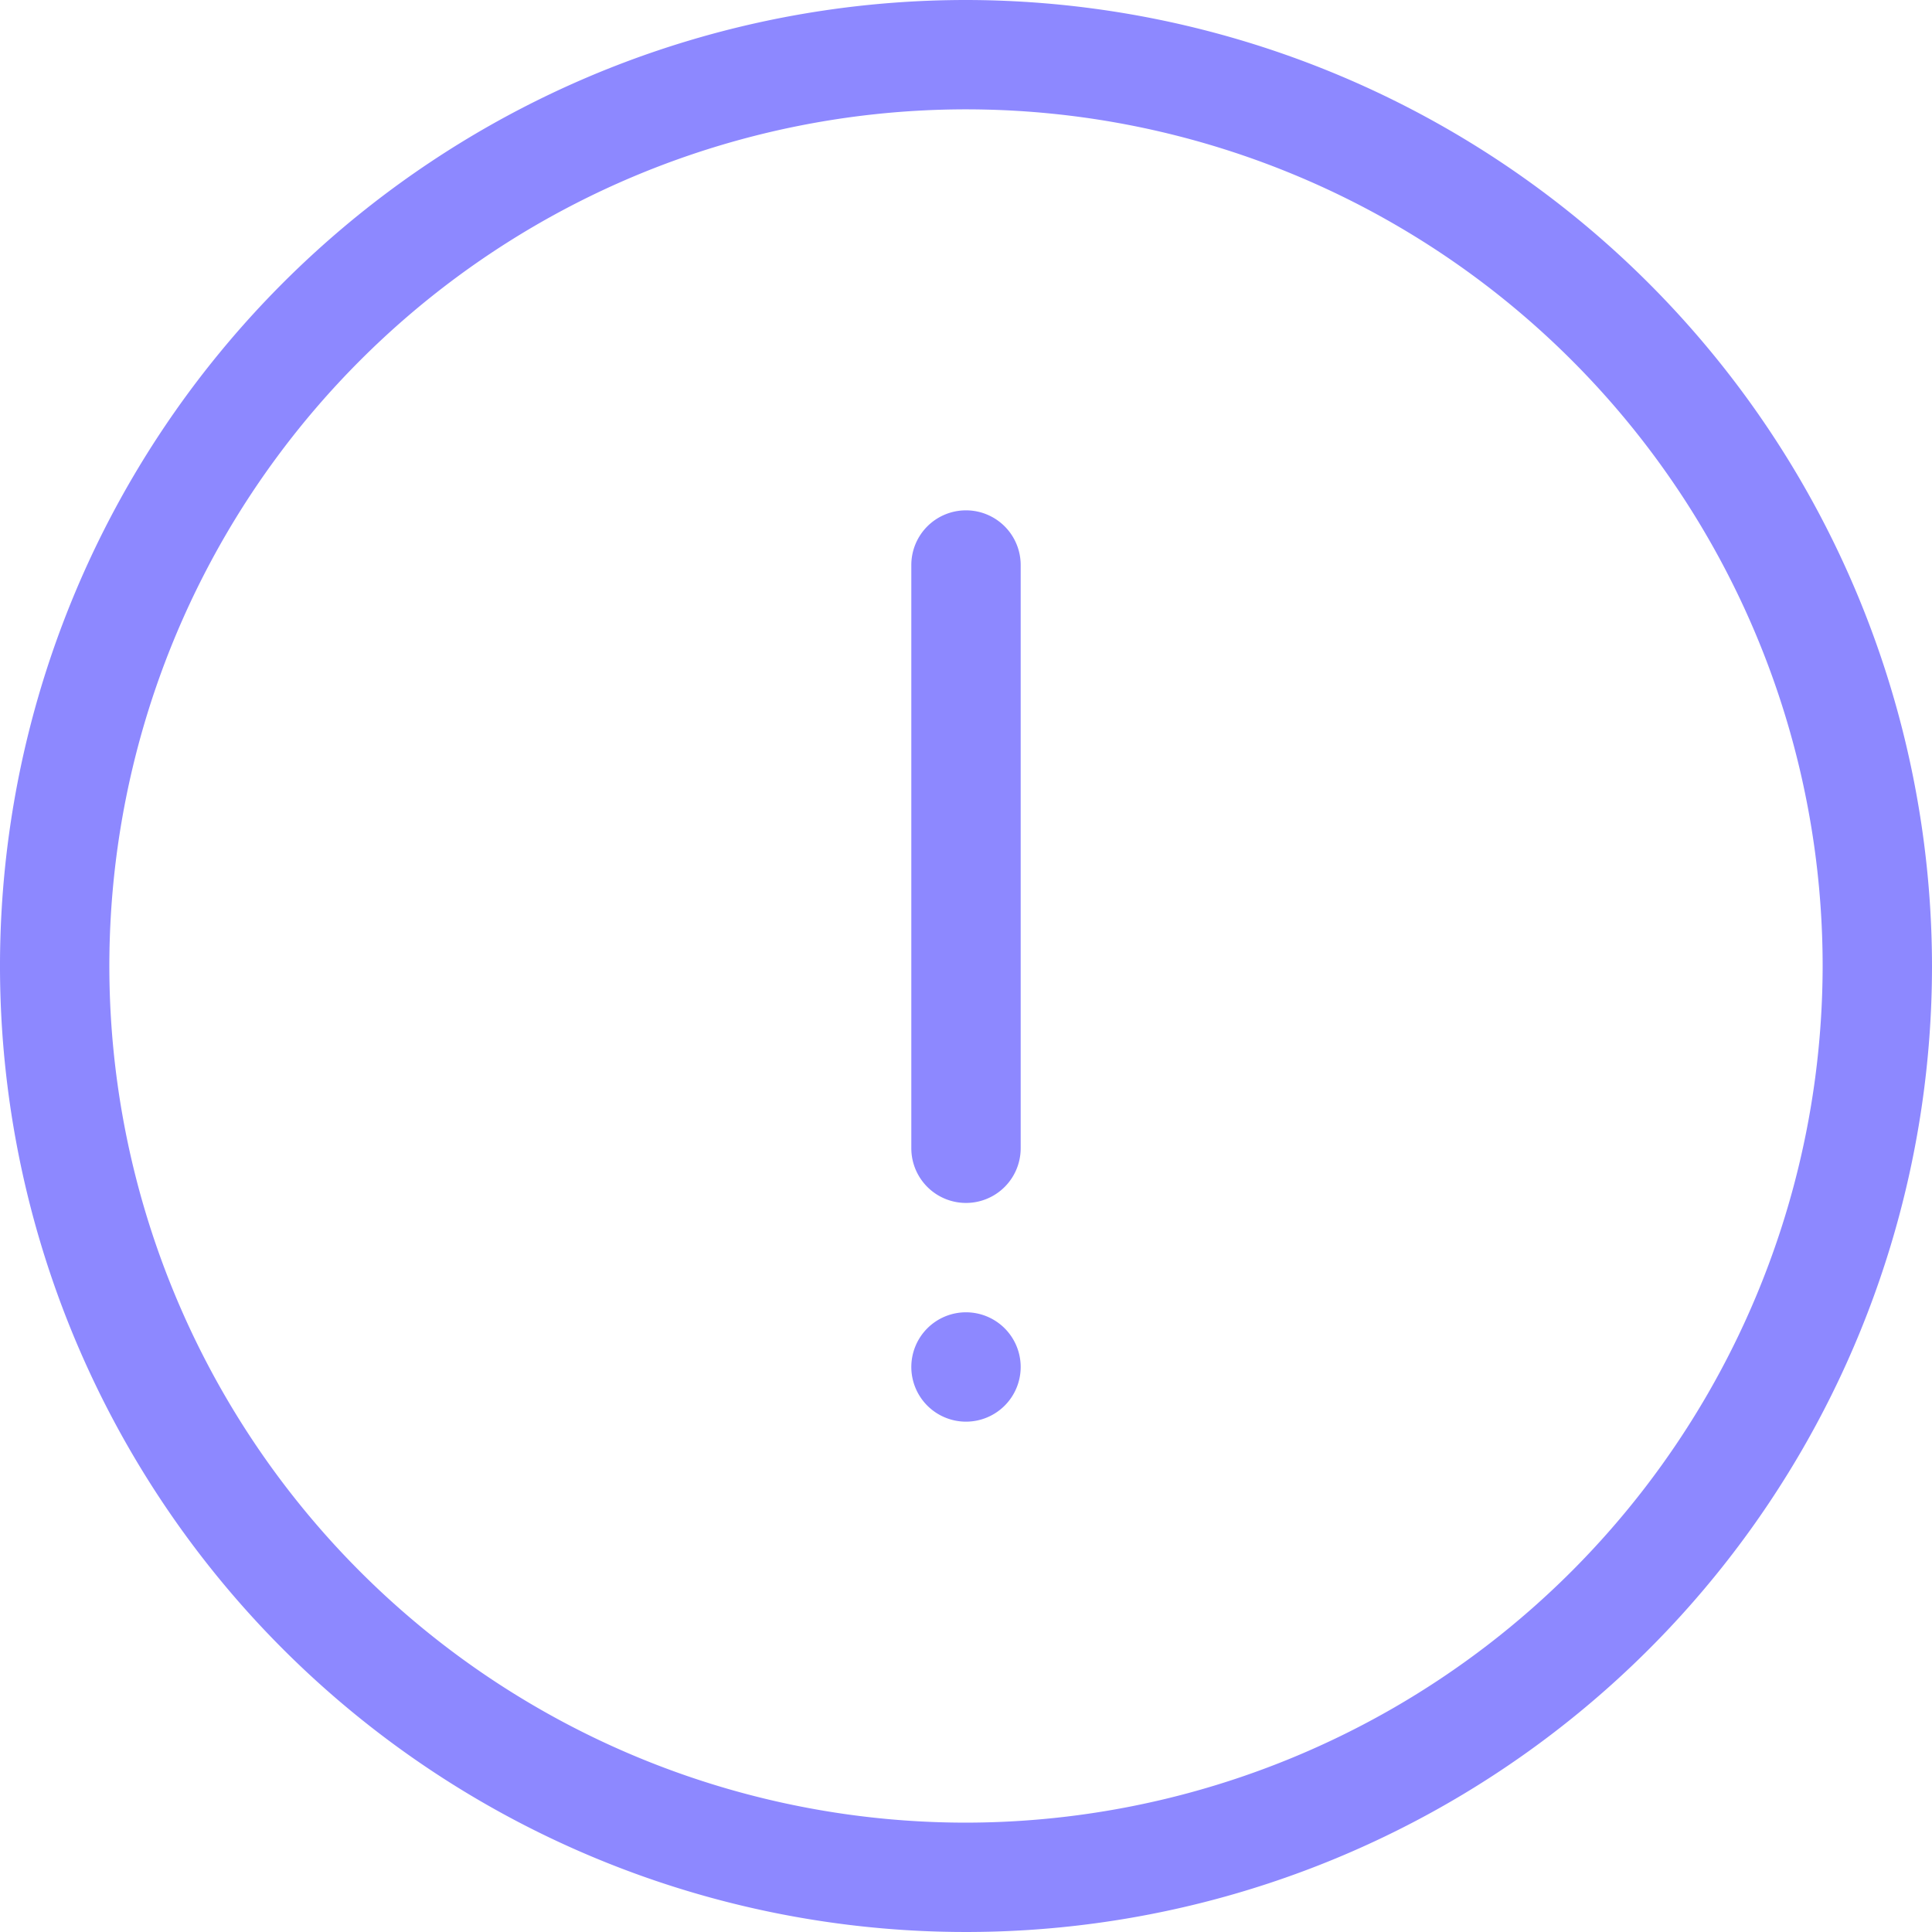 <svg id="attention" xmlns="http://www.w3.org/2000/svg" xmlns:xlink="http://www.w3.org/1999/xlink" width="53" height="53" viewBox="0 0 53 53">
  <defs>
    <clipPath id="clip-path">
      <rect id="Rectangle_826" data-name="Rectangle 826" width="53" height="53" fill="#8d88ff"/>
    </clipPath>
  </defs>
  <g id="Groupe_610" data-name="Groupe 610" clip-path="url(#clip-path)">
    <path id="Tracé_161" data-name="Tracé 161" d="M26.5,14A1.5,1.5,0,0,0,25,15.5v16a1.5,1.5,0,0,0,3,0v-16A1.5,1.5,0,0,0,26.5,14" fill="#8d88ff"/>
    <path id="Tracé_162" data-name="Tracé 162" d="M26.5,36A1.5,1.5,0,1,0,28,37.5,1.5,1.5,0,0,0,26.5,36" fill="#8d88ff"/>
    <path id="Tracé_163" data-name="Tracé 163" d="M26.5,0A26.5,26.5,0,1,0,53,26.5,26.53,26.53,0,0,0,26.5,0m0,50A23.5,23.5,0,1,1,50,26.5,23.527,23.527,0,0,1,26.5,50" fill="#8d88ff"/>
  </g>
</svg>
